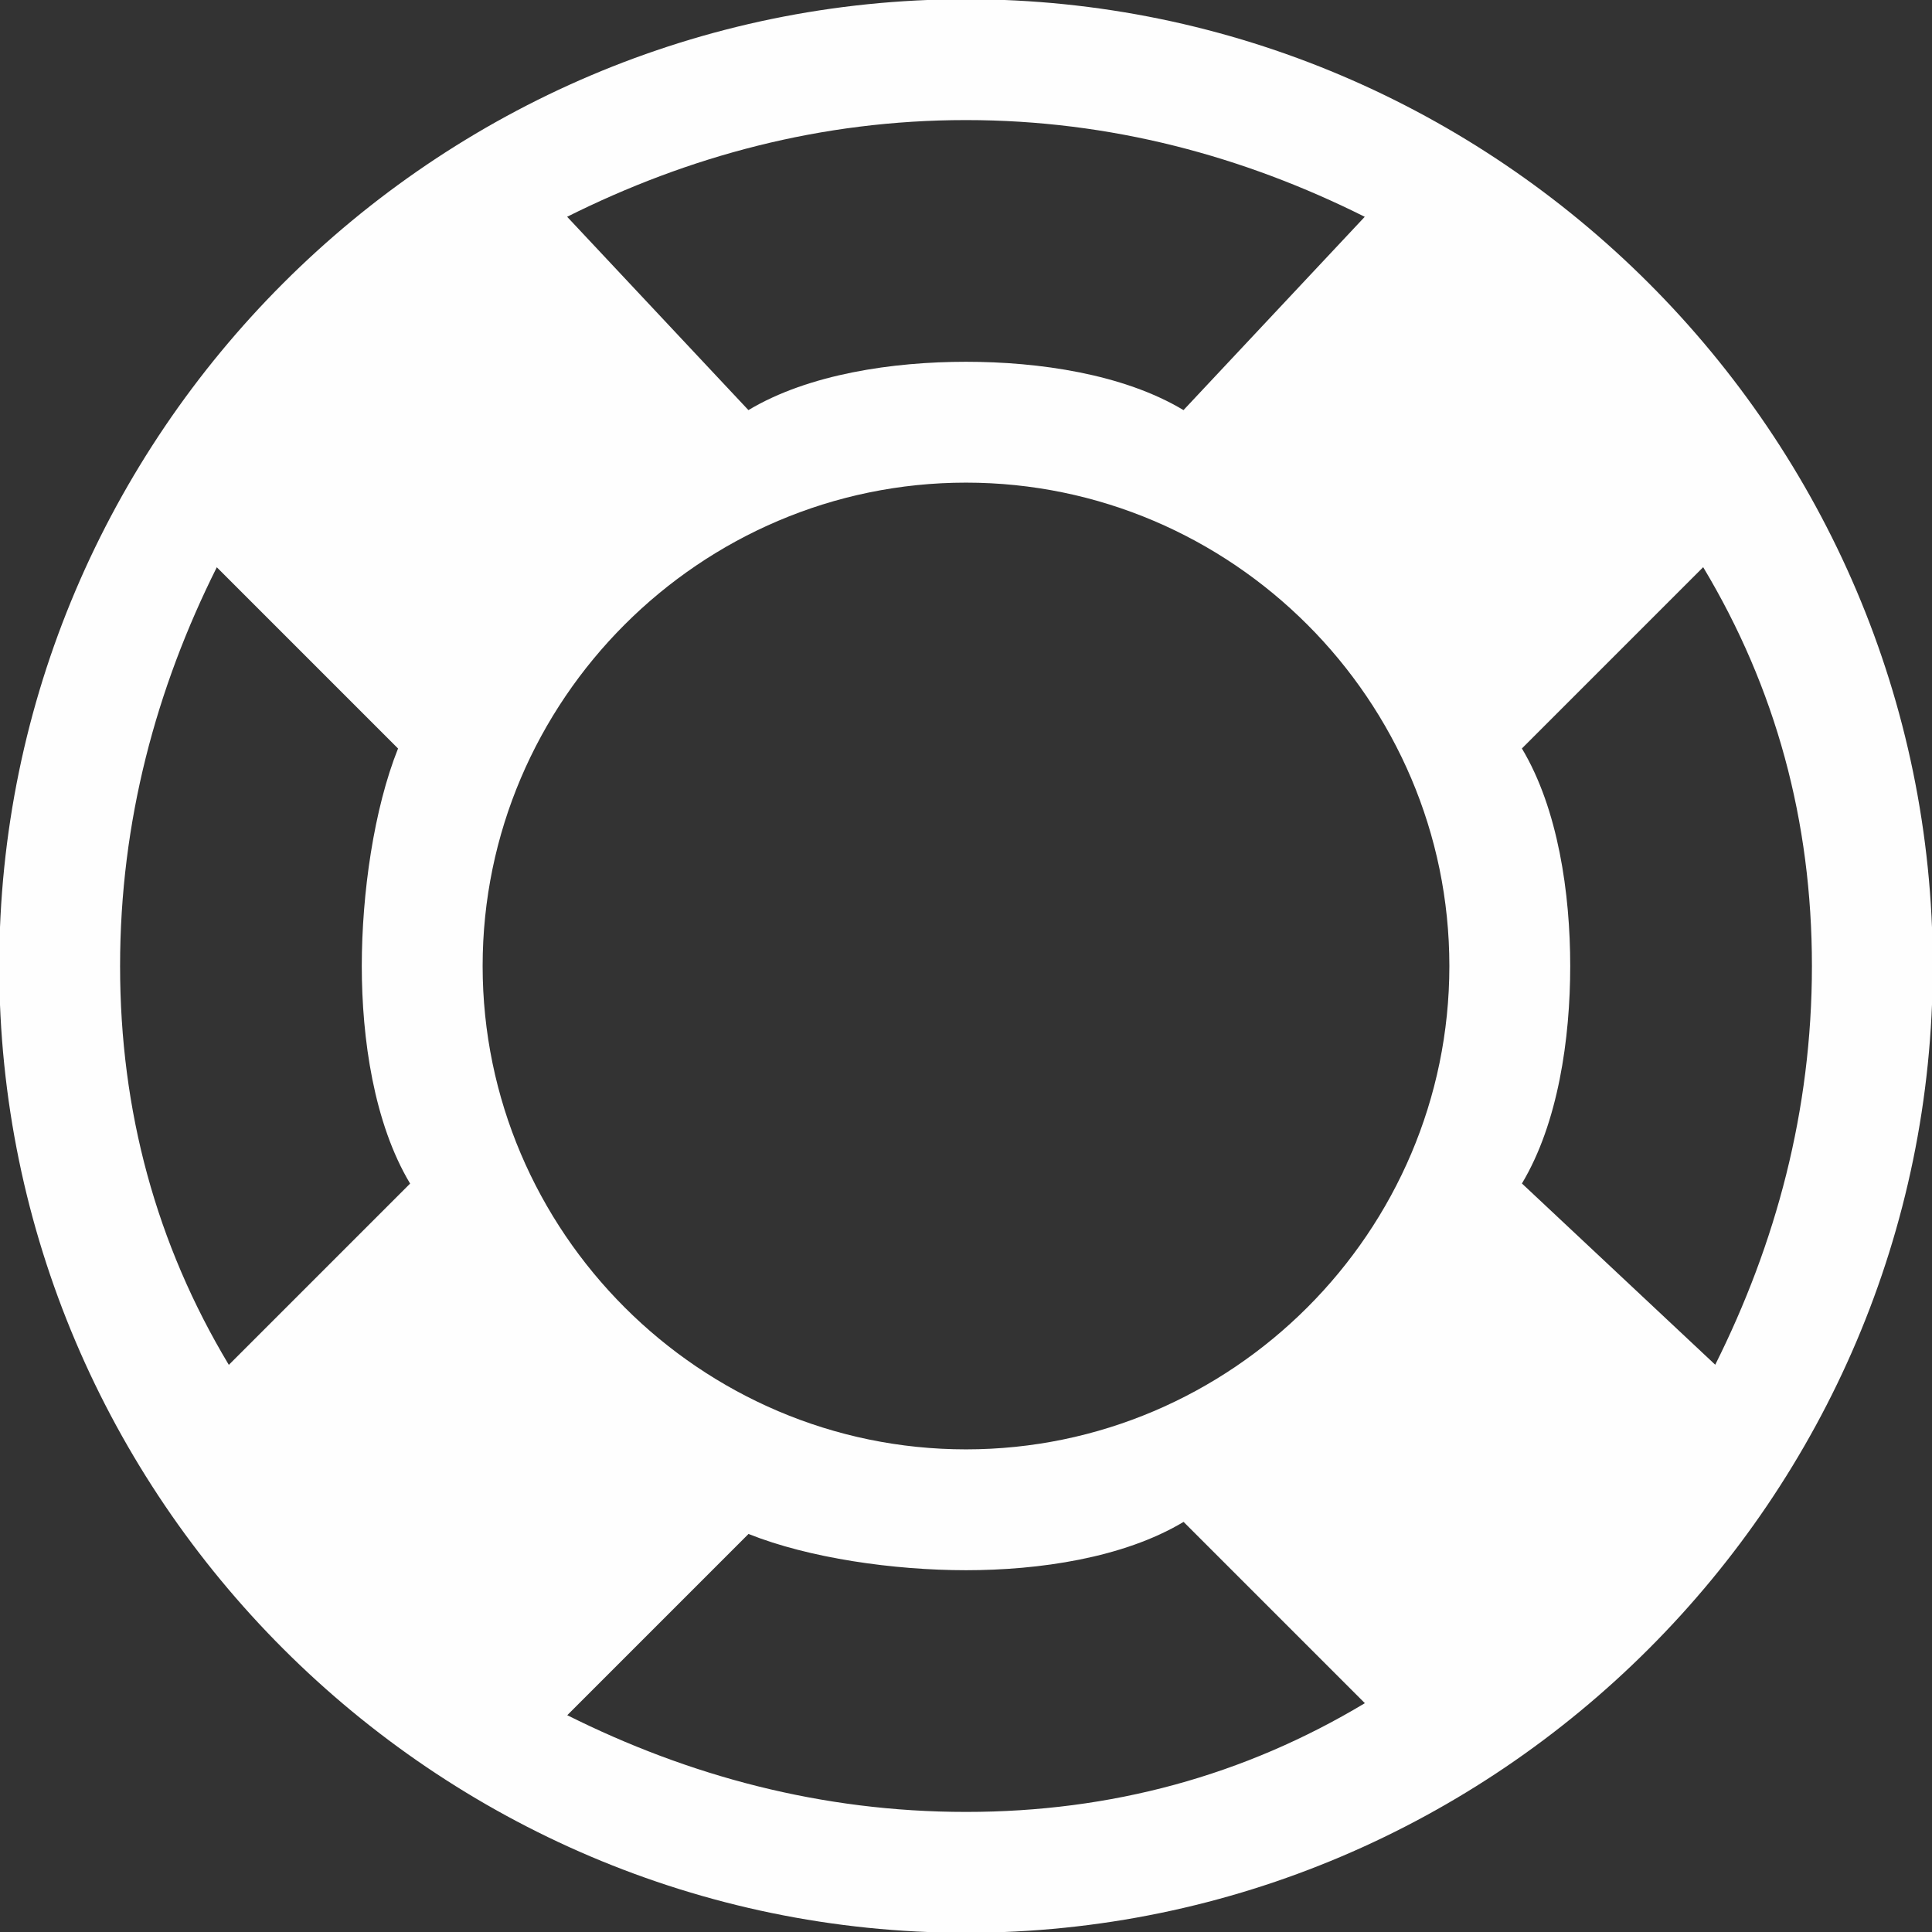 <?xml version="1.0" encoding="UTF-8"?>
<!DOCTYPE svg PUBLIC "-//W3C//DTD SVG 1.1//EN" "http://www.w3.org/Graphics/SVG/1.1/DTD/svg11.dtd">
<!-- Creator: CorelDRAW 2020 (64-Bit) -->
<svg xmlns="http://www.w3.org/2000/svg" xml:space="preserve" width="4.23mm" height="4.23mm" version="1.1" style="shape-rendering:geometricPrecision; text-rendering:geometricPrecision; image-rendering:optimizeQuality; fill-rule:evenodd; clip-rule:evenodd"
viewBox="0 0 423 423"
 xmlns:xlink="http://www.w3.org/1999/xlink"
 xmlns:xodm="http://www.corel.com/coreldraw/odm/2003">
 <rect x="0" y="0" width="423" height="423" fill="#333333" stroke="none"/>
 <defs>
  <style type="text/css">
   <![CDATA[
    .fil0 {fill:#FEFEFE;fill-rule:nonzero}
   ]]>
  </style>
 </defs>
 <g id="Слой_x0020_1">
  <path class="fil0" d="M211.5 -0.17c-116.42,0 -211.67,95.25 -211.67,211.67 0,116.42 95.25,211.67 211.67,211.67 116.42,0 211.67,-95.25 211.67,-211.67 0,-116.42 -95.25,-211.67 -211.67,-211.67zm-105.83 211.67c0,-58.21 47.63,-105.83 105.83,-105.83 58.2,0 105.83,47.63 105.83,105.83 0,58.21 -47.63,105.83 -105.83,105.83 -58.2,0 -105.83,-47.63 -105.83,-105.83zm227.54 47.63c7.94,-13.23 10.58,-31.75 10.58,-47.63 0,-15.88 -2.65,-34.4 -10.58,-47.63l39.69 -39.69c15.88,26.46 23.81,55.56 23.81,87.31 0,31.75 -7.94,60.85 -21.17,87.31l-42.33 -39.69 0 0.02zm-34.4 -211.67l-39.69 42.33c-13.23,-7.94 -31.75,-10.58 -47.63,-10.58 -15.88,0 -34.4,2.65 -47.63,10.58l-39.69 -42.33c26.46,-13.23 55.56,-21.17 87.31,-21.17 31.75,0 60.85,7.94 87.31,21.17l0.02 0zm-251.35 76.73l39.69 39.69c-5.29,13.23 -7.94,31.75 -7.94,47.63 0,15.88 2.65,34.4 10.58,47.63l-39.69 39.69c-15.88,-26.46 -23.81,-55.56 -23.81,-87.31 0,-31.75 7.94,-60.85 21.17,-87.31l0 -0.02zm76.73 251.35l39.69 -39.69c13.23,5.29 31.75,7.94 47.63,7.94 15.88,0 34.4,-2.65 47.63,-10.58l39.69 39.69c-26.46,15.88 -55.56,23.81 -87.31,23.81 -31.75,0 -60.85,-7.94 -87.31,-21.17l-0.02 0z"/>
 </g>
</svg>
